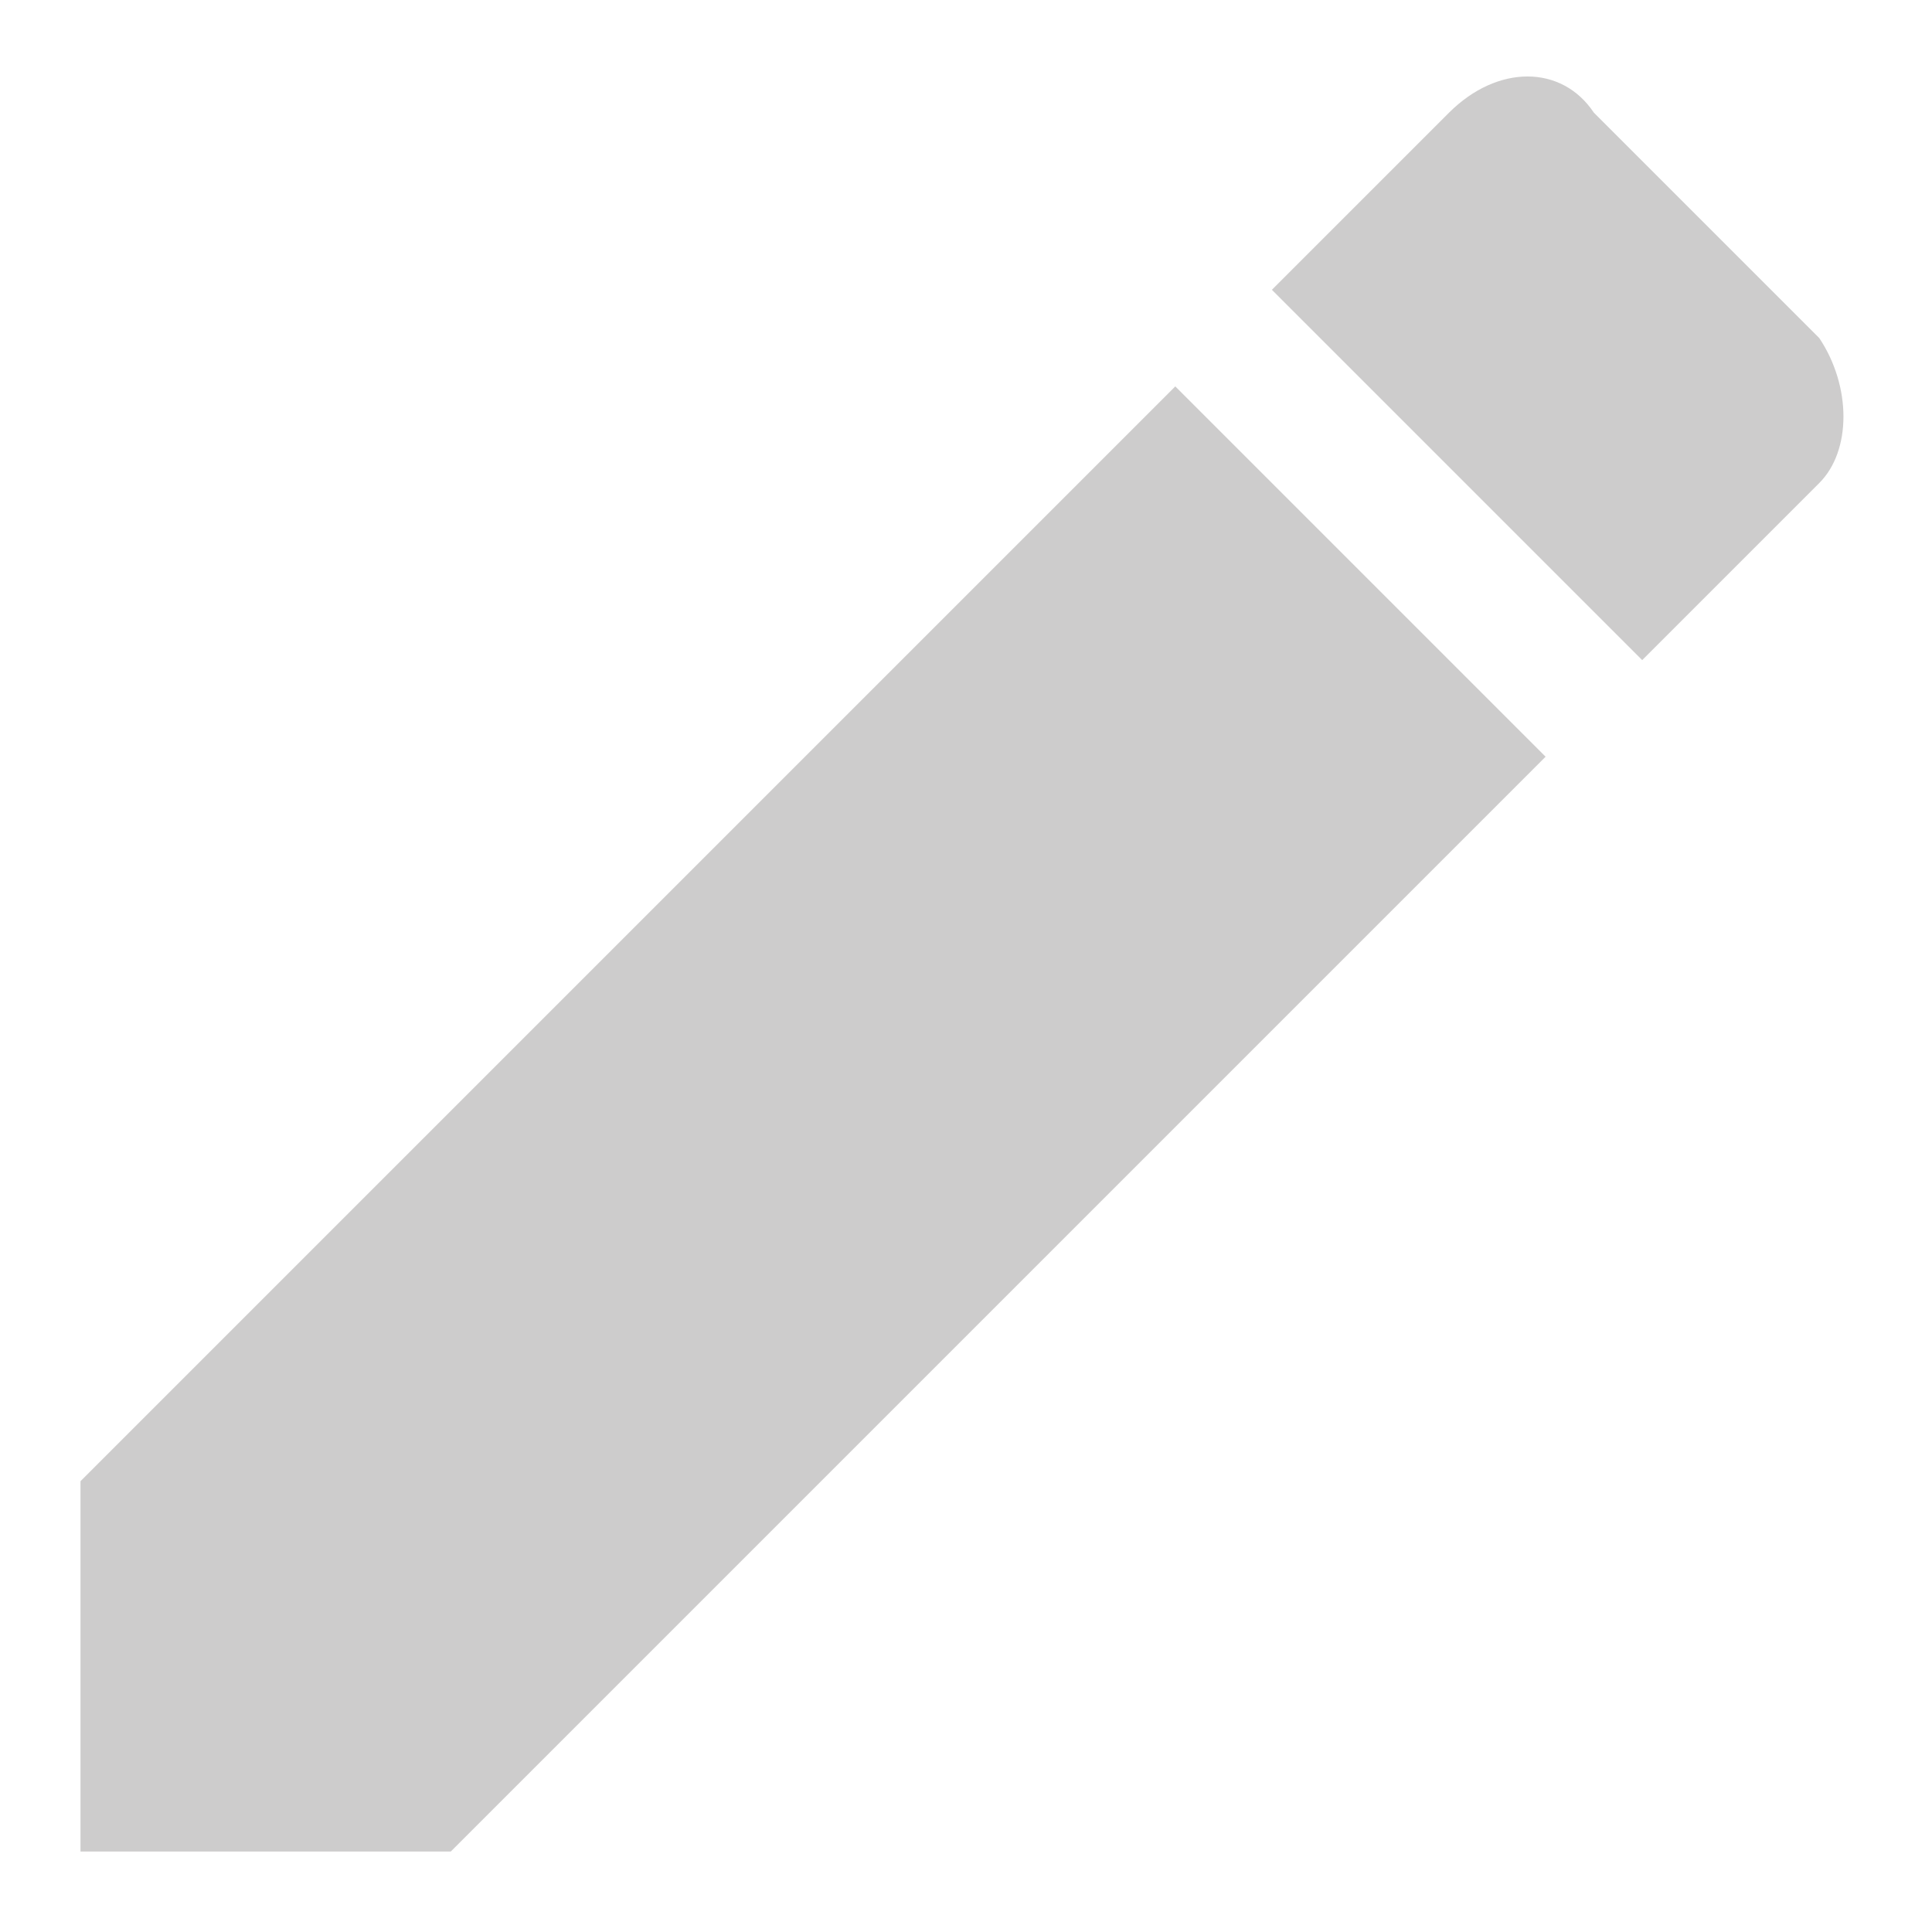 <?xml version="1.0" encoding="utf-8"?>
<!-- Generator: Adobe Illustrator 23.0.0, SVG Export Plug-In . SVG Version: 6.00 Build 0)  -->
<svg version="1.1" id="Layer_1" xmlns="http://www.w3.org/2000/svg" xmlns:xlink="http://www.w3.org/1999/xlink" x="0px" y="0px"
	 viewBox="0 0 12 12" style="enable-background:new 0 0 12 12;" xml:space="preserve">
<style type="text/css">
	.st0{fill:#CDCCCC;}
</style>
<path id="Path_110" class="st0" d="M0.5,9.2v2.3h2.3l6.8-6.8L7.3,2.4L0.5,9.2z M11.3,3c0.2-0.2,0.2-0.6,0-0.9c0,0,0,0,0,0L9.9,0.7
	C9.7,0.4,9.3,0.4,9,0.7c0,0,0,0,0,0L7.9,1.8l2.3,2.3L11.3,3L11.3,3z"/>
</svg>
